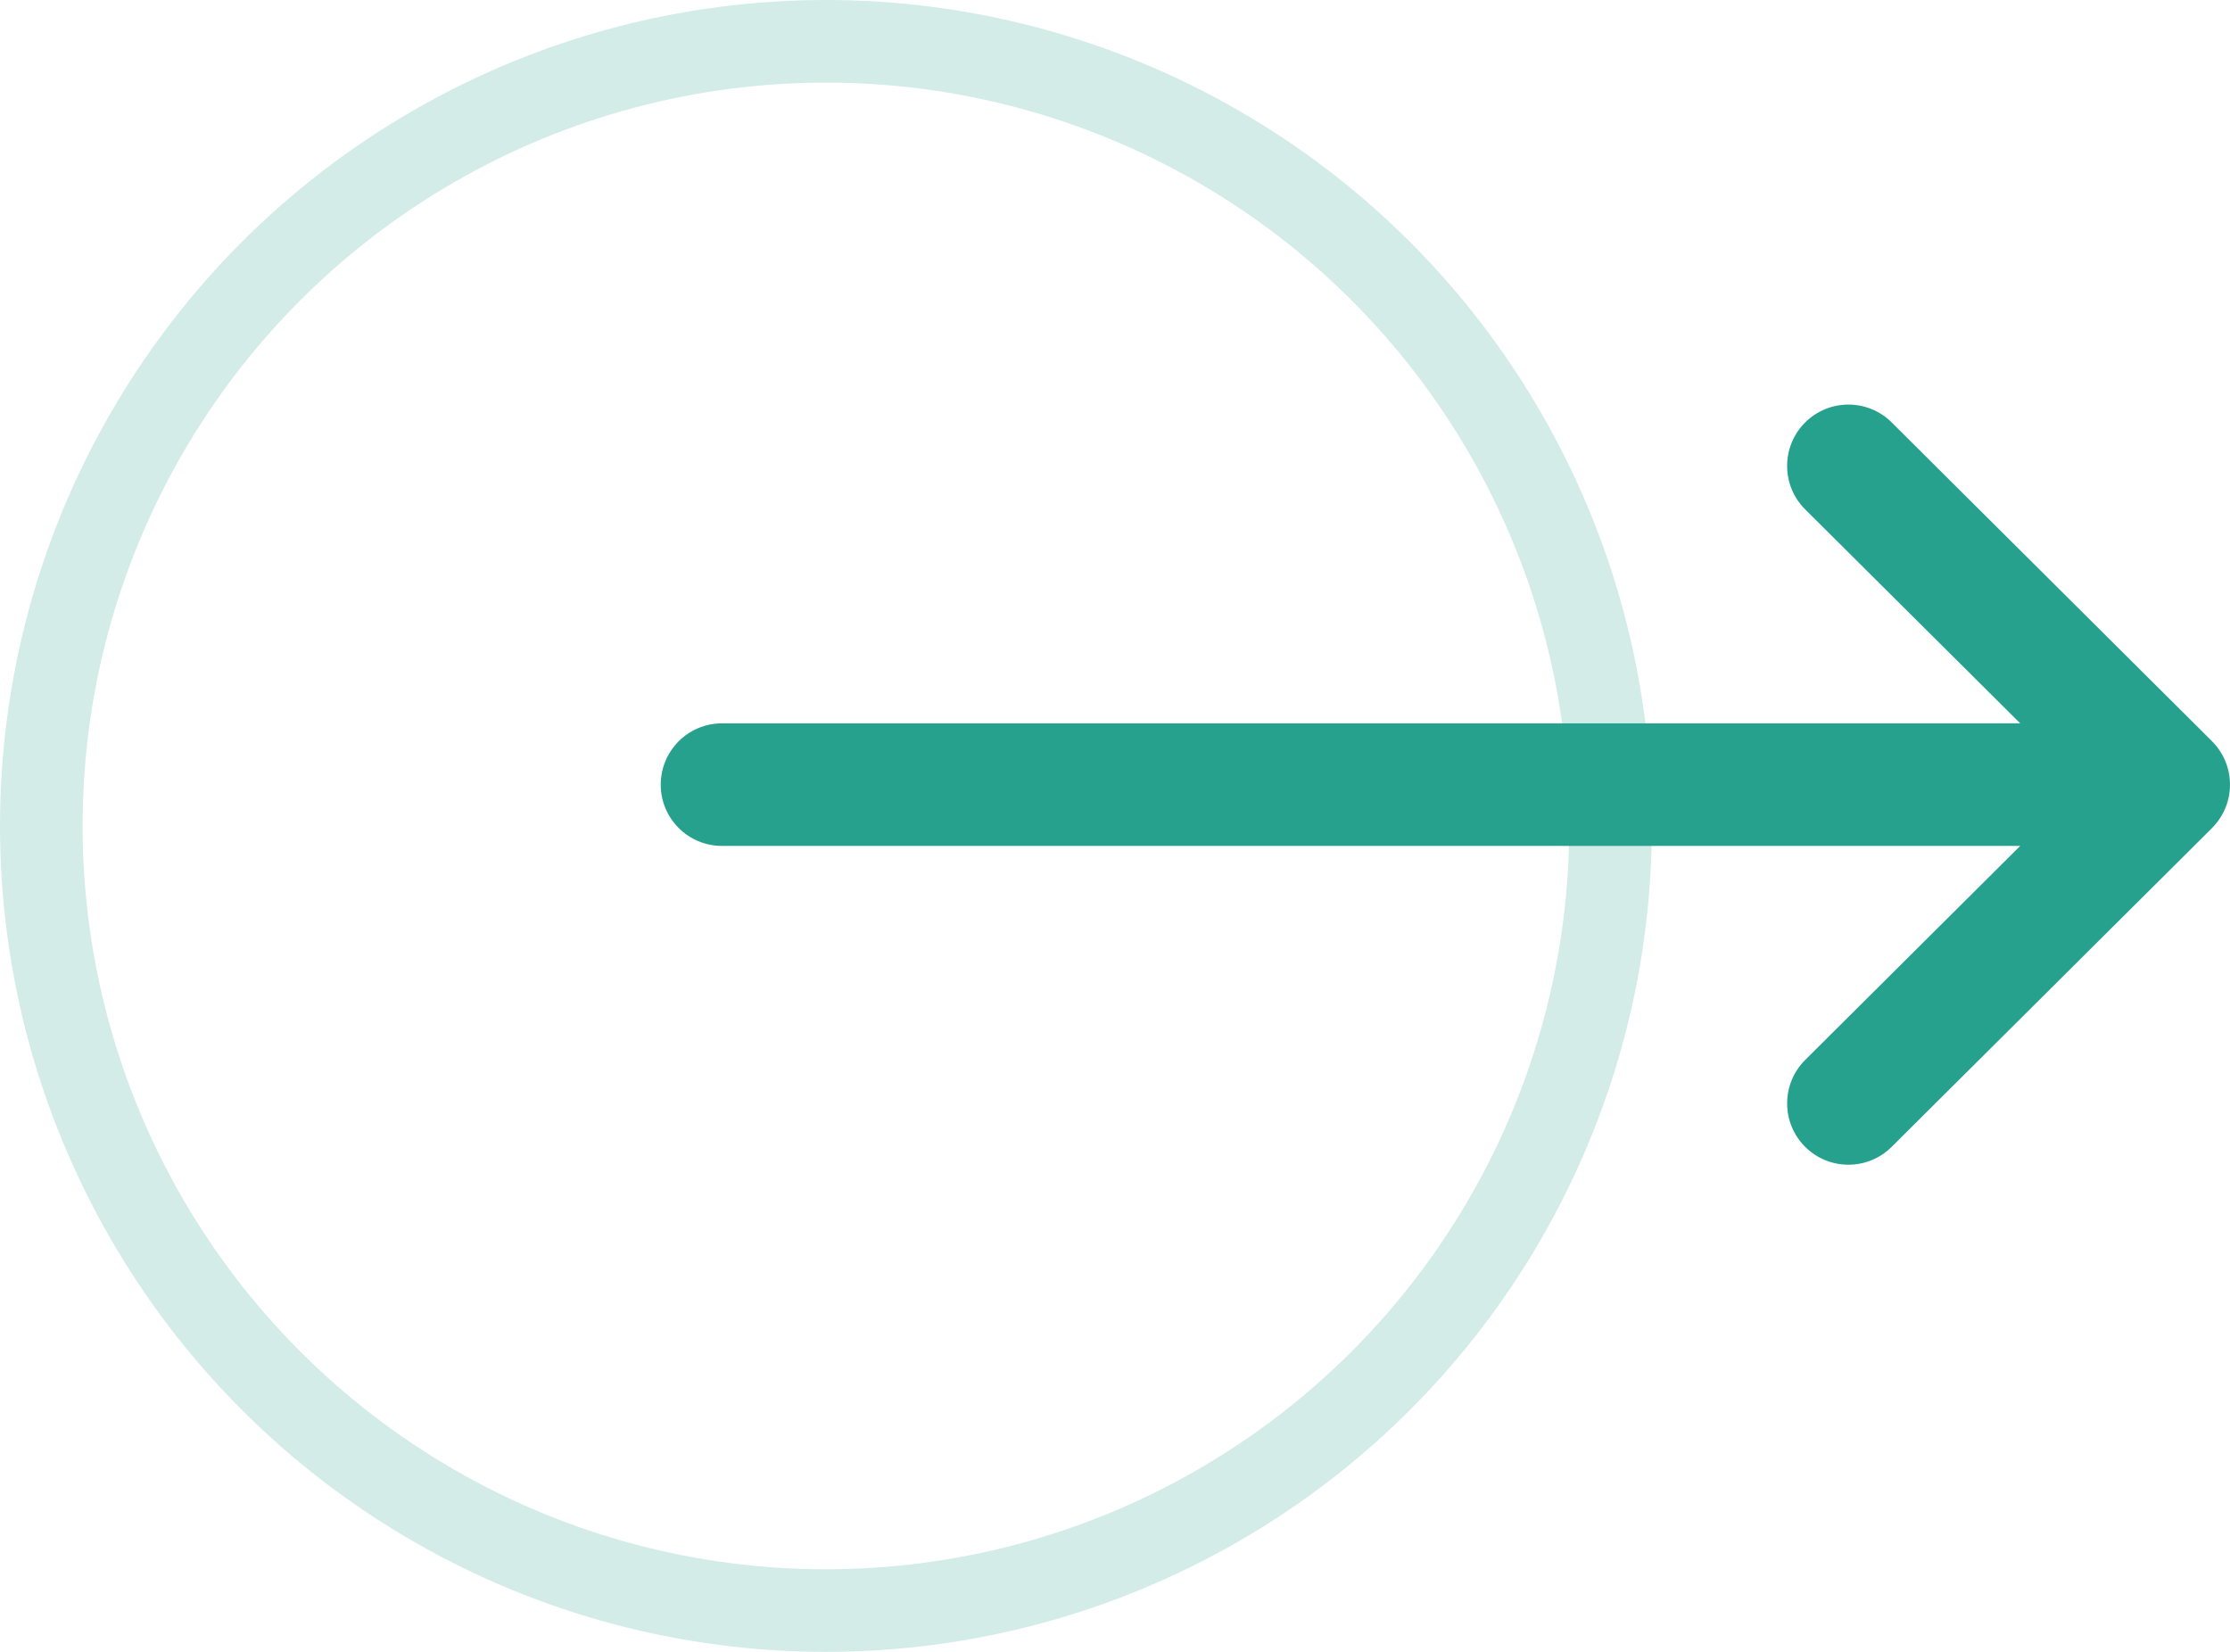 <svg width="27" height="20" viewBox="0 0 27 20" fill="none" xmlns="http://www.w3.org/2000/svg">
<circle cx="10" cy="10" r="9.5" stroke="#25A18E" stroke-opacity="0.2"/>
<g clip-path="url(#clip0_2589_3792)">
<path d="M26.782 8.975C26.782 8.974 26.782 8.974 26.782 8.974L22.904 5.115C22.613 4.825 22.143 4.827 21.854 5.117C21.565 5.408 21.566 5.878 21.856 6.167L24.46 8.758H8.742C8.332 8.758 8 9.09 8 9.5C8 9.91 8.332 10.242 8.742 10.242H24.46L21.857 12.833C21.566 13.123 21.565 13.592 21.854 13.883C22.143 14.174 22.613 14.175 22.904 13.885L26.782 10.026C26.782 10.026 26.782 10.026 26.782 10.025C27.073 9.735 27.072 9.264 26.782 8.975Z" fill="#25A18E"/>
</g>
<defs>
<clipPath id="clip0_2589_3792">
<rect width="19" height="19" fill="white" transform="translate(8)"/>
</clipPath>
</defs>
</svg>
